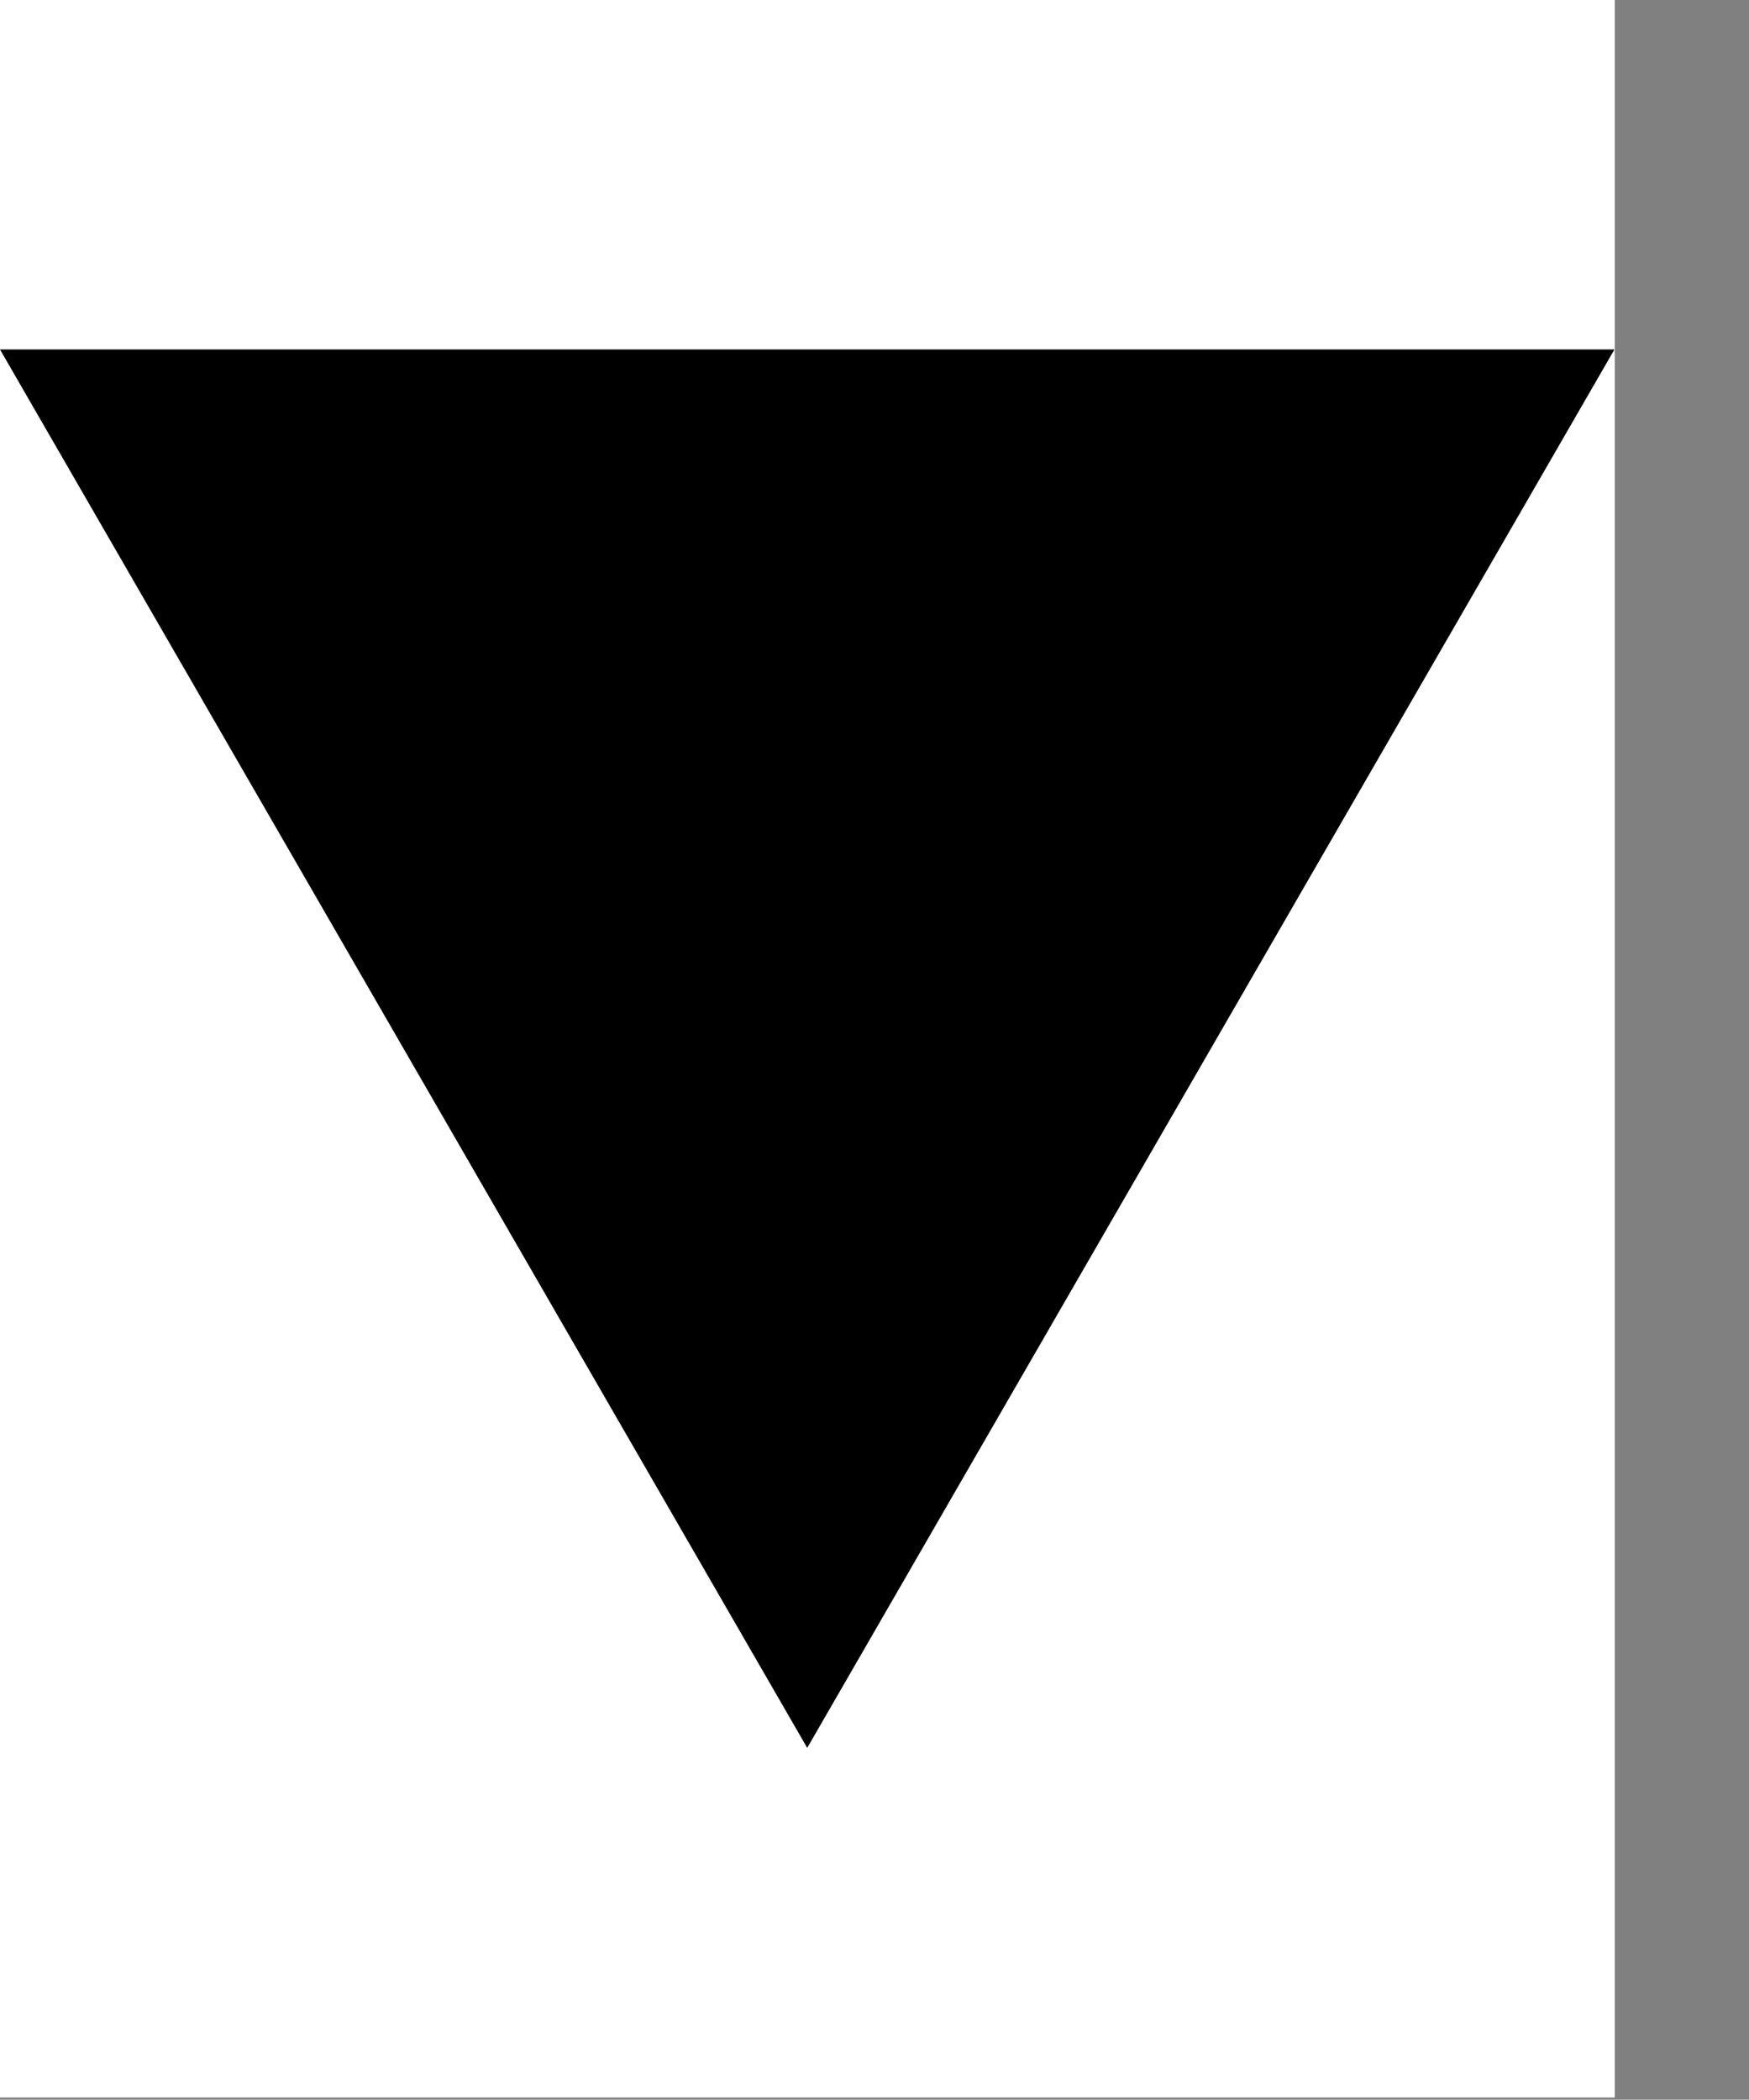 <svg width="834" height="1001" viewBox="0 0 834 1001" version="1.1" xmlns="http://www.w3.org/2000/svg" xmlns:xlink="http://www.w3.org/1999/xlink">
<rect x="0" y="0" width="834" height="1001" fill="#808080" stroke="none"/>
<title>u25BE-BLACK DOWN-POINTING SMALL TRIANGLE</title>
<desc>Created using Figma</desc>
<g id="Canvas" transform="matrix(83.333 0 0 83.333 -1083.33 -15250)">
<g id="u25BE-BLACK DOWN-POINTING SMALL TRIANGLE">
<path d="M 13 183L 22.24 183L 22.24 195L 13 195L 13 183Z" fill="#FFFFFF"/>
<g id="Polygon">
<use xlink:href="#path0_fill" transform="matrix(1 0 0 -1 13 193)"/>
</g>
</g>
</g>
<defs>
<path id="path0_fill" d="M 4.619 0L 9.238 8L 3.42647e-09 8L 4.619 0Z"/>
</defs>
</svg>
